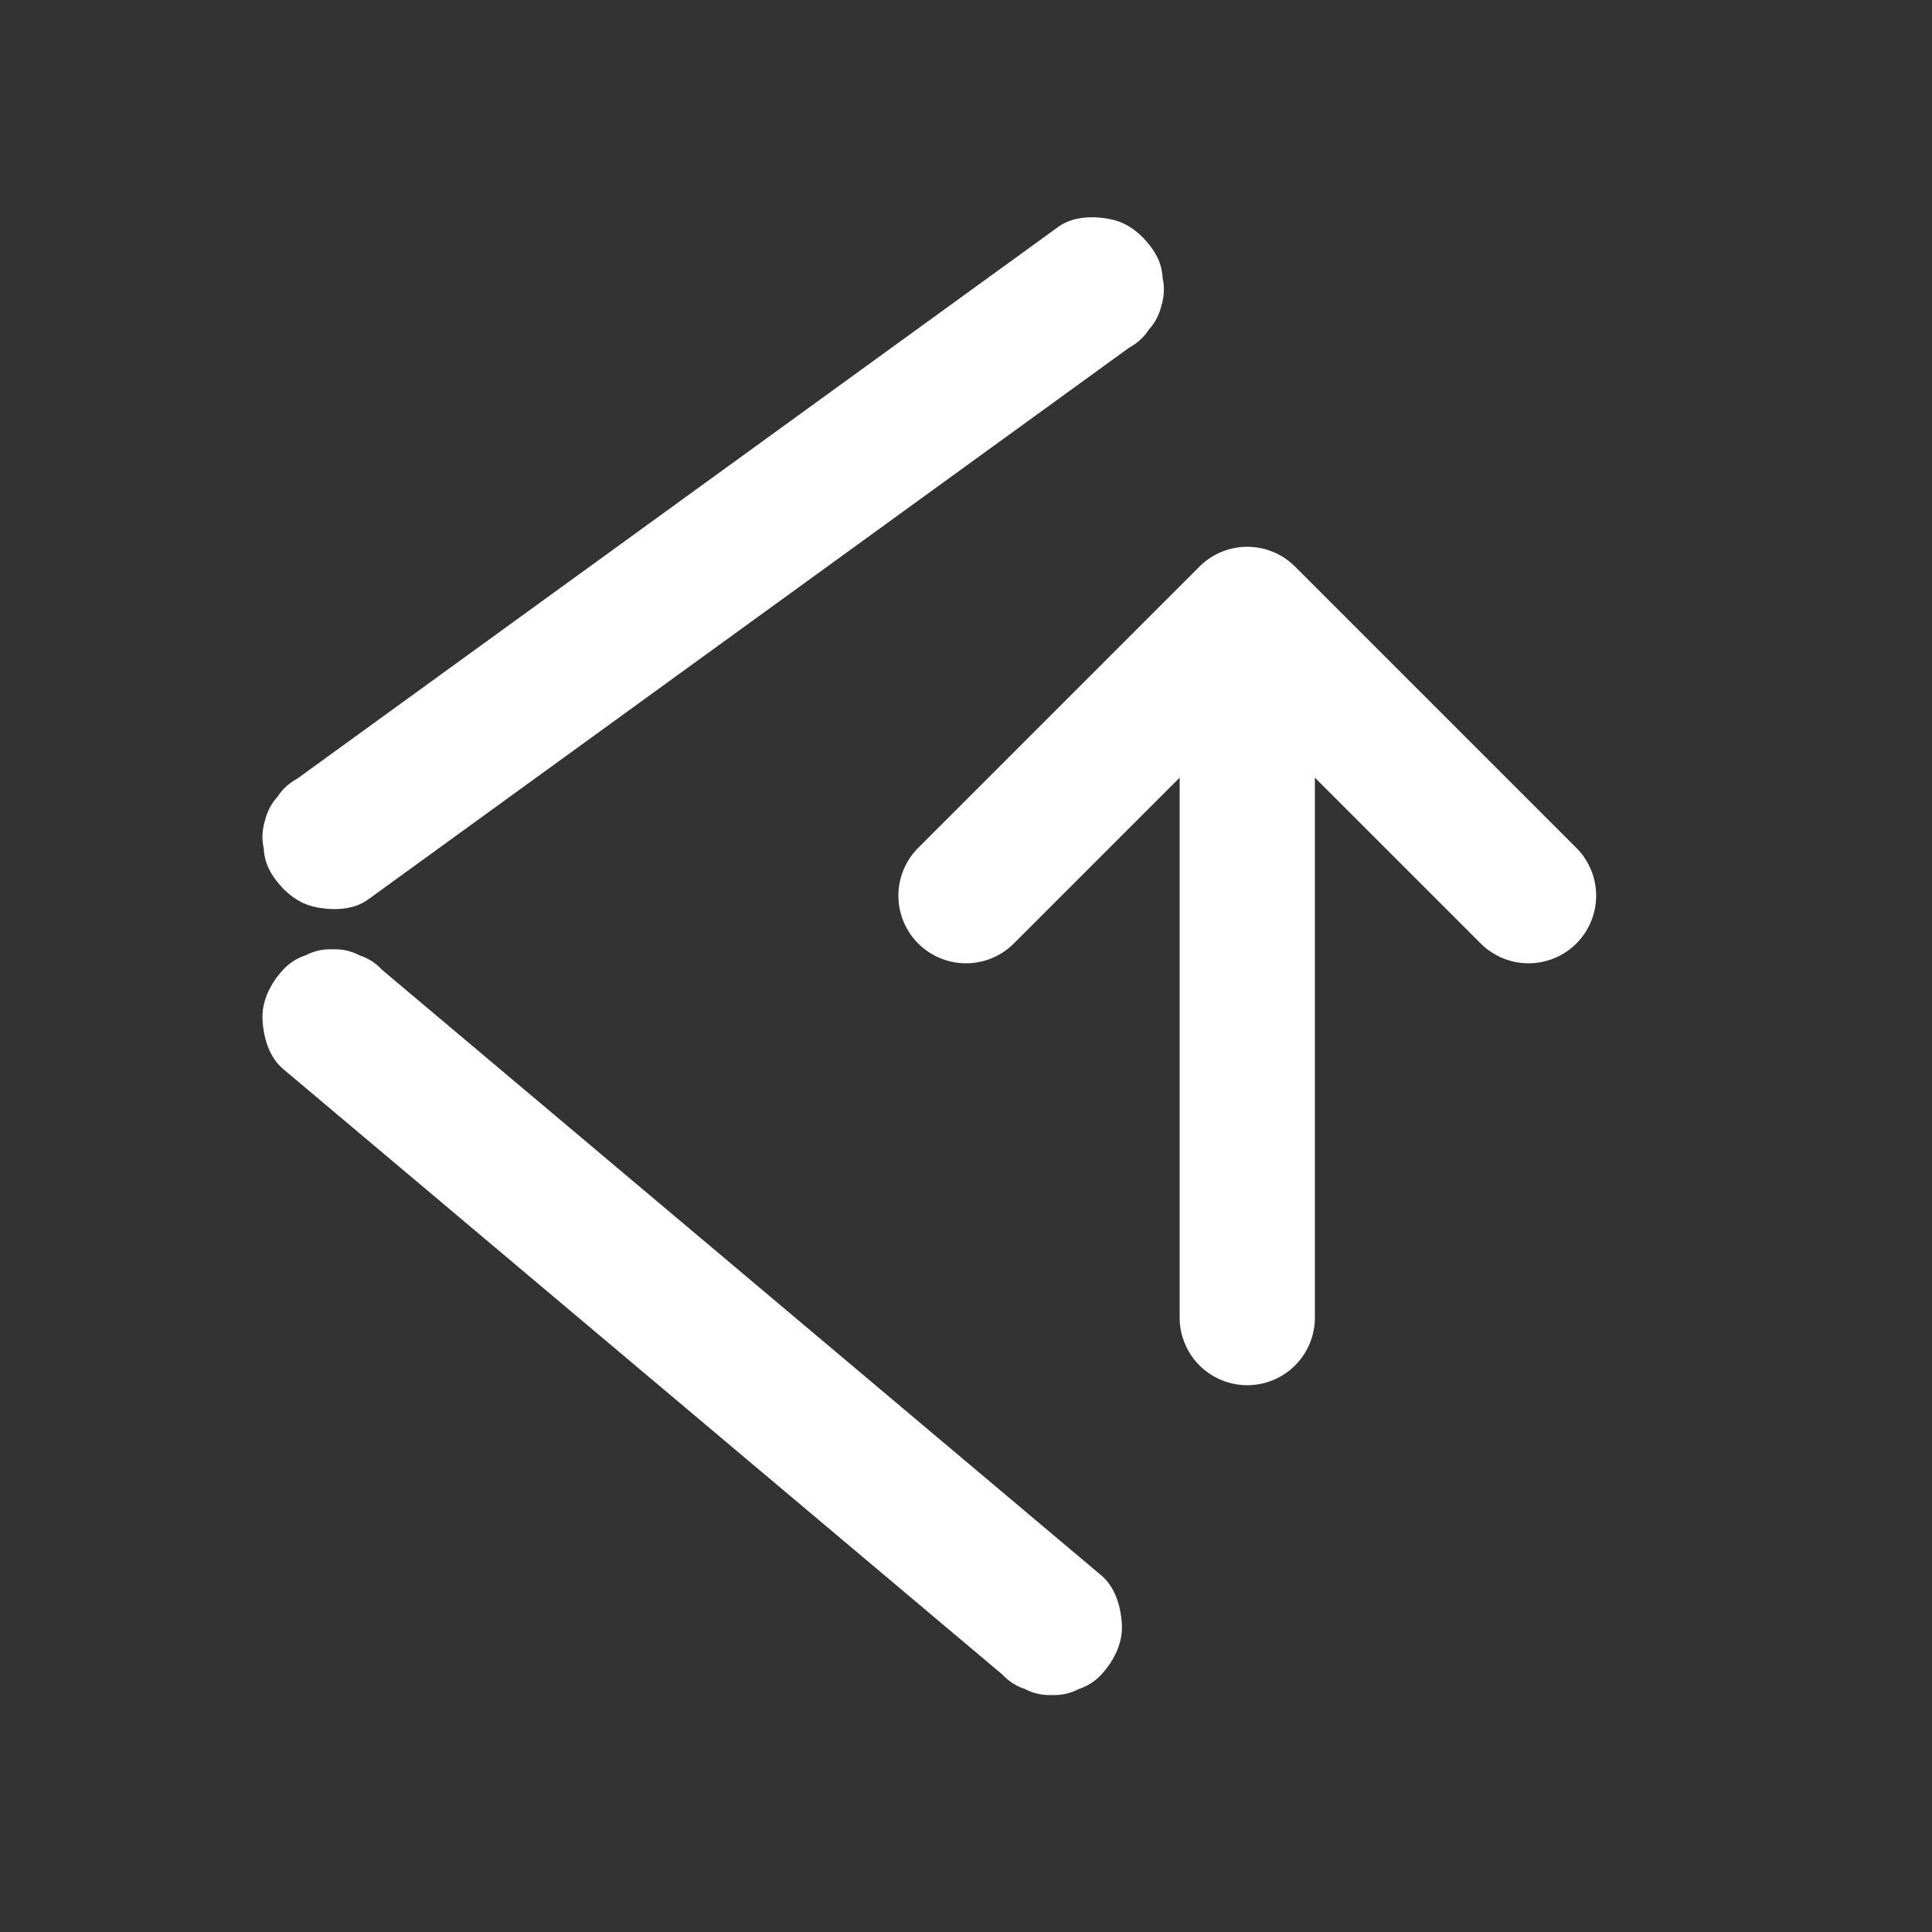 <?xml version="1.0" encoding="UTF-8"?>
<svg id="Camada_1" xmlns="http://www.w3.org/2000/svg" version="1.1" viewBox="0 0 2000 2000">
  <rect x="0" y="0" width="2000" height="2000" fill="#333333" stroke="none"/>
  <!-- Generator: Adobe Illustrator 29.7.1, SVG Export Plug-In . SVG Version: 2.1.1 Build 8)  -->
  <defs>
    <style>
      .st0, .st1 {
        fill: #fff;
      }

      .st1 {
        stroke: #fff;
        stroke-linecap: round;
        stroke-linejoin: round;
        stroke-width: 140px;
      }
    </style>
  </defs>
  <g>
    <line class="st0" x1="344.24" y1="868.71" x2="1132.33" y2="297.29"/>
    <path class="st0" d="M380.83,931.32c7.06-5.12,14.11-10.23,21.17-15.35l57.35-41.58c28.25-20.48,56.5-40.97,84.75-61.45,34.46-24.99,68.92-49.97,103.38-74.96,37.74-27.37,75.49-54.74,113.23-82.1,38.23-27.72,76.47-55.45,114.7-83.17,35.52-25.76,71.05-51.51,106.57-77.27,30.02-21.77,60.05-43.54,90.07-65.31,21.65-15.7,43.31-31.4,64.96-47.1,10.19-7.39,20.38-14.76,30.56-22.16.44-.32.89-.65,1.34-.97,8.45-4.56,15.23-10.78,20.34-18.67,6.41-7,10.73-15.22,12.98-24.66,3.02-9.64,3.45-19.27,1.29-28.91-.44-9.65-3.31-18.63-8.6-26.96-9.98-15.48-24.84-29.11-43.33-33.32-17.94-4.09-40.32-3.96-55.87,7.31-7.06,5.12-14.11,10.23-21.17,15.35-19.12,13.86-38.23,27.72-57.35,41.58-28.25,20.48-56.5,40.97-84.75,61.45-34.46,24.99-68.92,49.97-103.38,74.96-37.74,27.37-75.49,54.74-113.23,82.1-38.23,27.72-76.47,55.45-114.7,83.17-35.52,25.76-71.05,51.51-106.57,77.27-30.02,21.77-60.05,43.54-90.07,65.31-21.65,15.7-43.31,31.4-64.96,47.1-10.19,7.39-20.38,14.76-30.56,22.16-.44.32-.89.65-1.34.97-8.45,4.56-15.23,10.78-20.34,18.67-6.41,7-10.73,15.22-12.98,24.66-3.02,9.64-3.45,19.27-1.29,28.91.44,9.65,3.31,18.63,8.6,26.96,9.98,15.48,24.84,29.11,43.33,33.32,17.94,4.09,40.32,3.96,55.87-7.31h0Z"/>
  </g>
  <g>
    <line class="st0" x1="344.24" y1="1055.23" x2="1088.91" y2="1682.2"/>
    <path class="st0" d="M292.97,1106.49c6.67,5.61,13.34,11.23,20.01,16.84,18.06,15.21,36.13,30.42,54.19,45.63,26.69,22.48,53.39,44.95,80.08,67.43,32.56,27.42,65.12,54.83,97.68,82.25,35.66,30.03,71.33,60.06,106.99,90.08,36.13,30.42,72.26,60.84,108.38,91.25,33.57,28.26,67.13,56.52,100.7,84.78,28.37,23.88,56.74,47.77,85.11,71.65,20.46,17.23,40.92,34.45,61.38,51.68,9.63,8.1,19.24,16.23,28.88,24.31.42.35.84.71,1.26,1.06,6.57,7.07,14.34,12.07,23.33,14.99,8.64,4.54,17.95,6.62,27.93,6.24,9.98.38,19.29-1.7,27.93-6.24,8.99-2.92,16.77-7.92,23.33-14.99,12.68-13.82,22.1-31.96,21.23-51.27-.82-18.26-6.69-39.02-21.23-51.27-6.67-5.61-13.34-11.23-20.01-16.84-18.06-15.21-36.13-30.42-54.19-45.63-26.69-22.48-53.39-44.95-80.08-67.43-32.56-27.42-65.12-54.83-97.68-82.25-35.66-30.03-71.33-60.06-106.99-90.08-36.13-30.42-72.26-60.84-108.38-91.25-33.57-28.26-67.13-56.52-100.7-84.78-28.37-23.88-56.74-47.77-85.11-71.65-20.46-17.23-40.92-34.45-61.38-51.68-9.63-8.1-19.24-16.23-28.88-24.31-.42-.35-.84-.71-1.26-1.06-6.57-7.07-14.34-12.07-23.33-14.99-8.64-4.54-17.95-6.62-27.93-6.24-9.98-.38-19.29,1.7-27.93,6.24-8.99,2.92-16.77,7.92-23.33,14.99-12.68,13.82-22.1,31.96-21.23,51.27.82,18.26,6.69,39.02,21.23,51.27h0Z"/>
  </g>
  <g id="Arrow__x2F__Arrow_x5F_Down_x5F_SM">
    <path id="Vector" class="st1" d="M1291.17,1363.96v-727.93M1291.17,636.04l-291.17,291.17M1291.17,636.04l291.17,291.17"/>
  </g>
</svg>